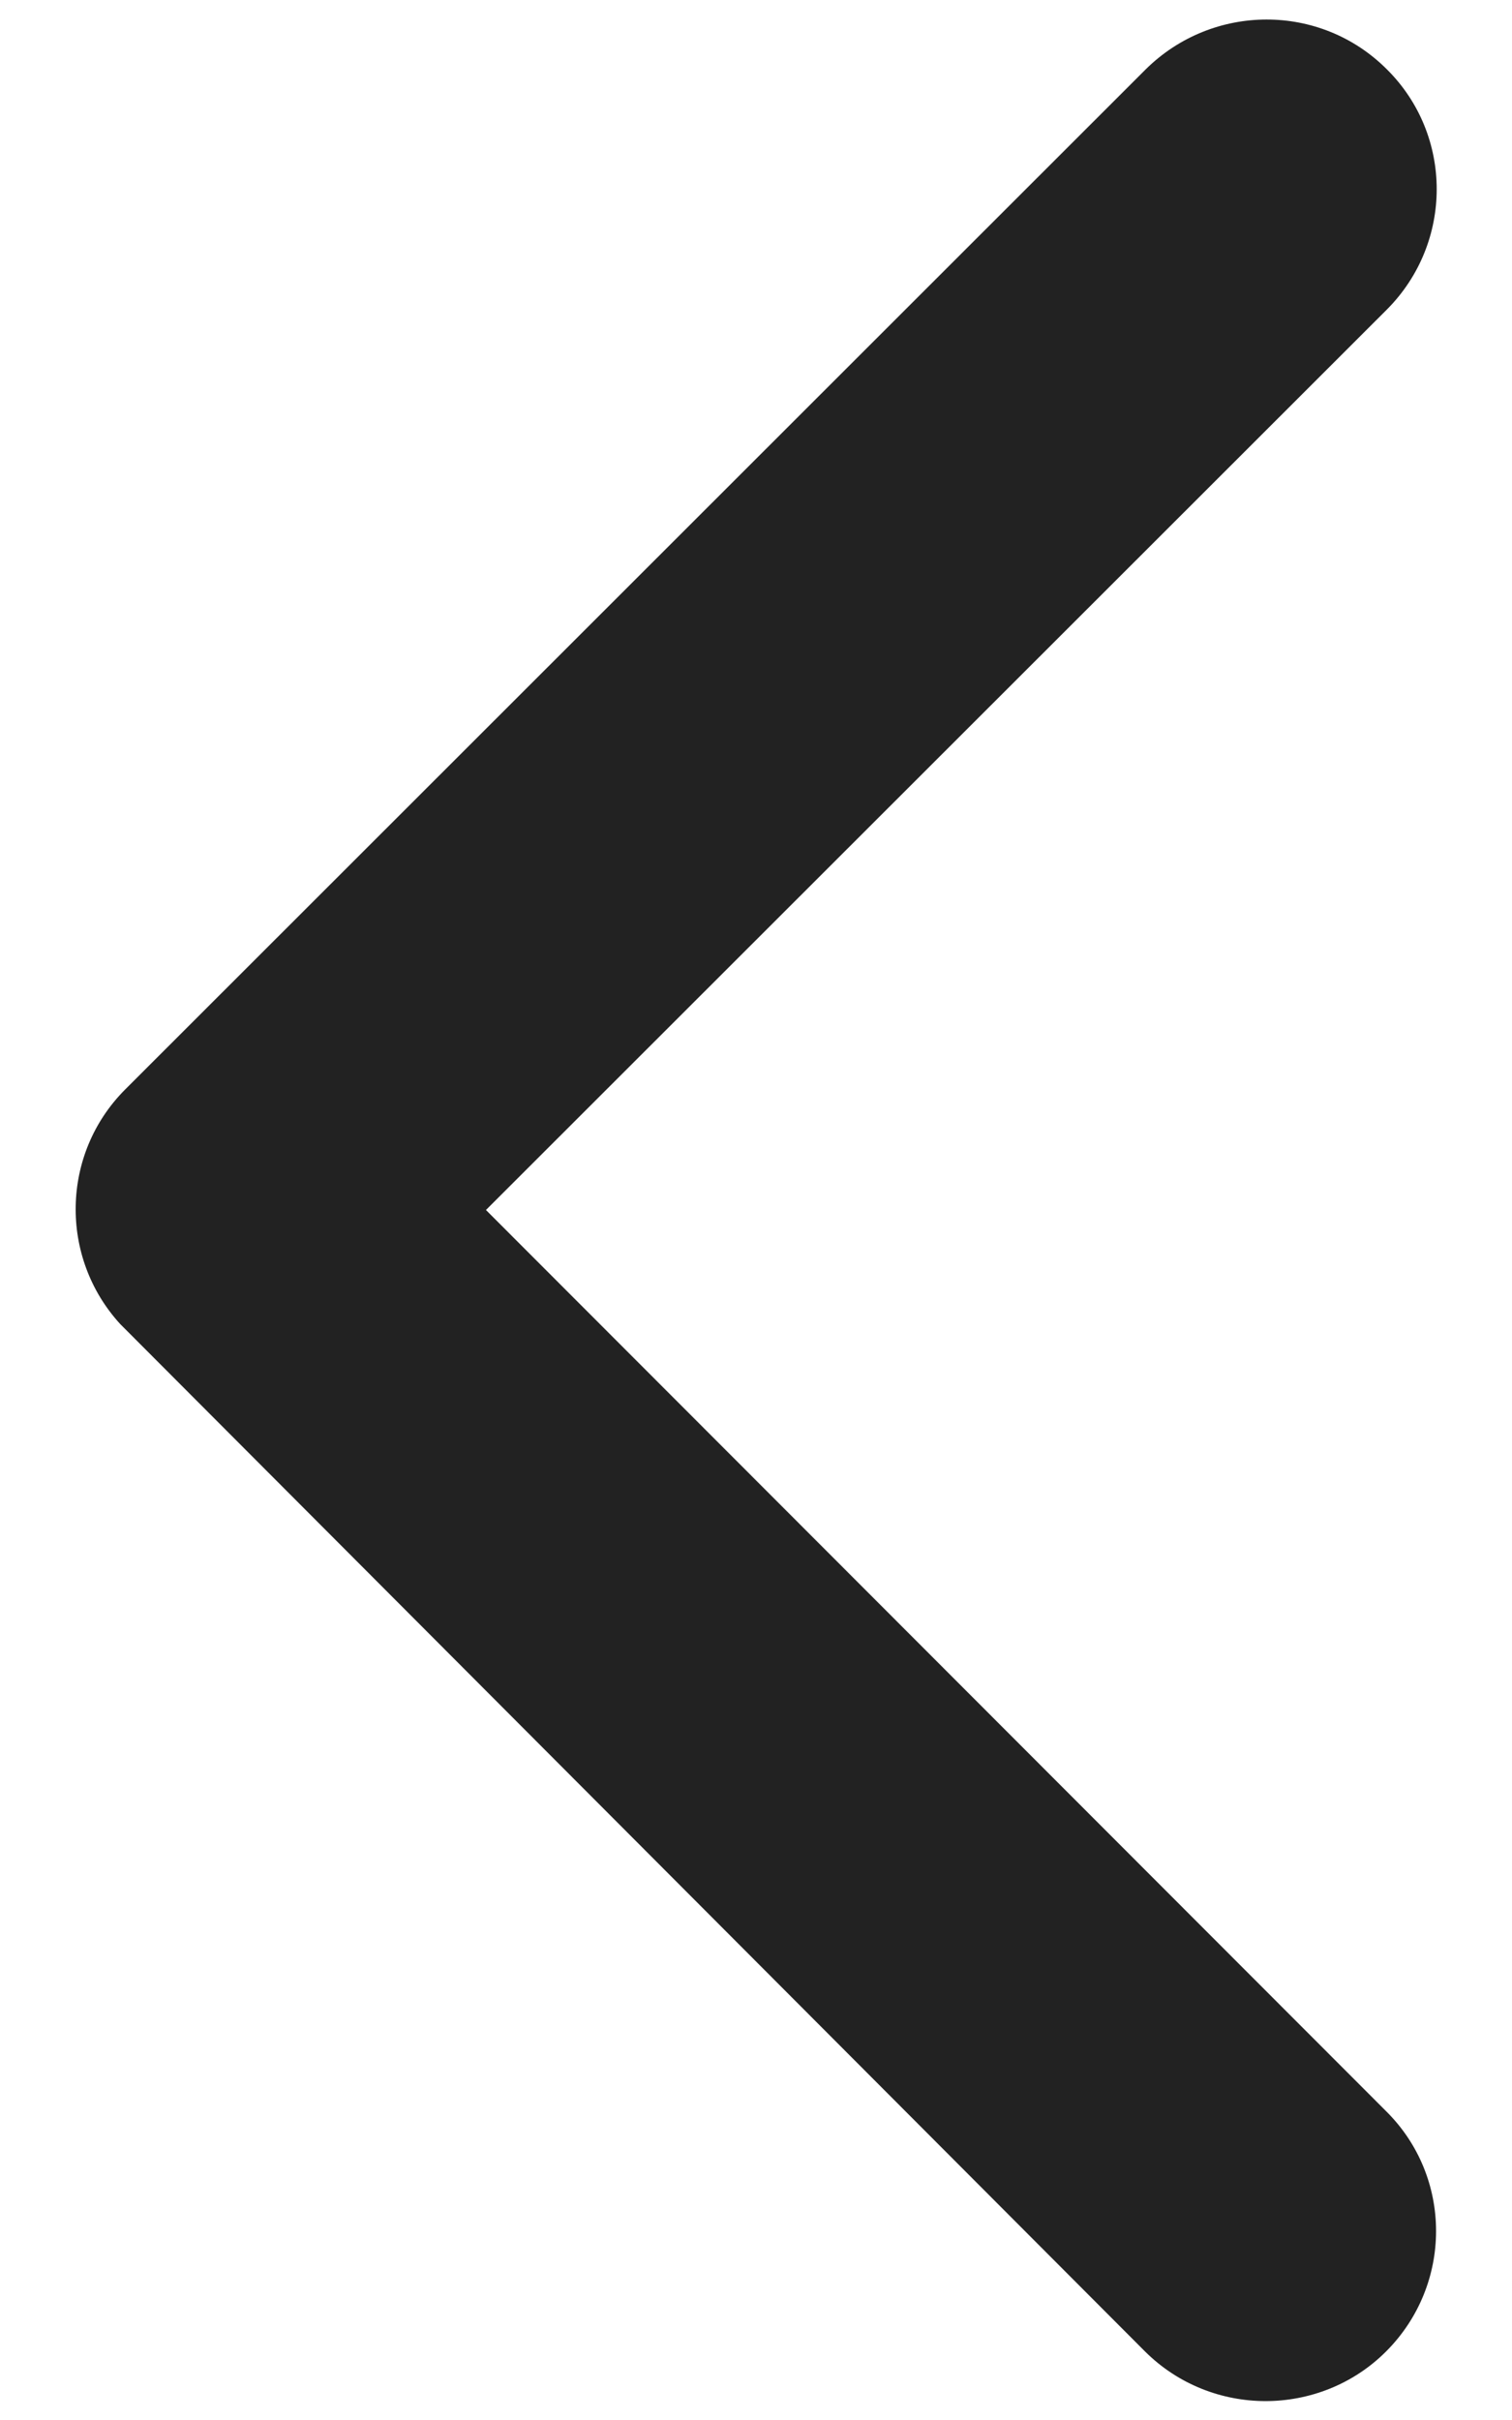 <svg width="10" height="16" viewBox="0 0 10 16" fill="none" xmlns="http://www.w3.org/2000/svg">
<path d="M3.214 8L9.172 2.047C9.612 1.606 9.612 0.894 9.172 0.458C8.731 0.017 8.019 0.022 7.578 0.458L0.828 7.203C0.402 7.629 0.392 8.314 0.795 8.754L7.573 15.547C7.794 15.767 8.084 15.875 8.37 15.875C8.656 15.875 8.947 15.767 9.167 15.547C9.608 15.106 9.608 14.394 9.167 13.958L3.214 8Z" fill="#222222"/>
</svg>

